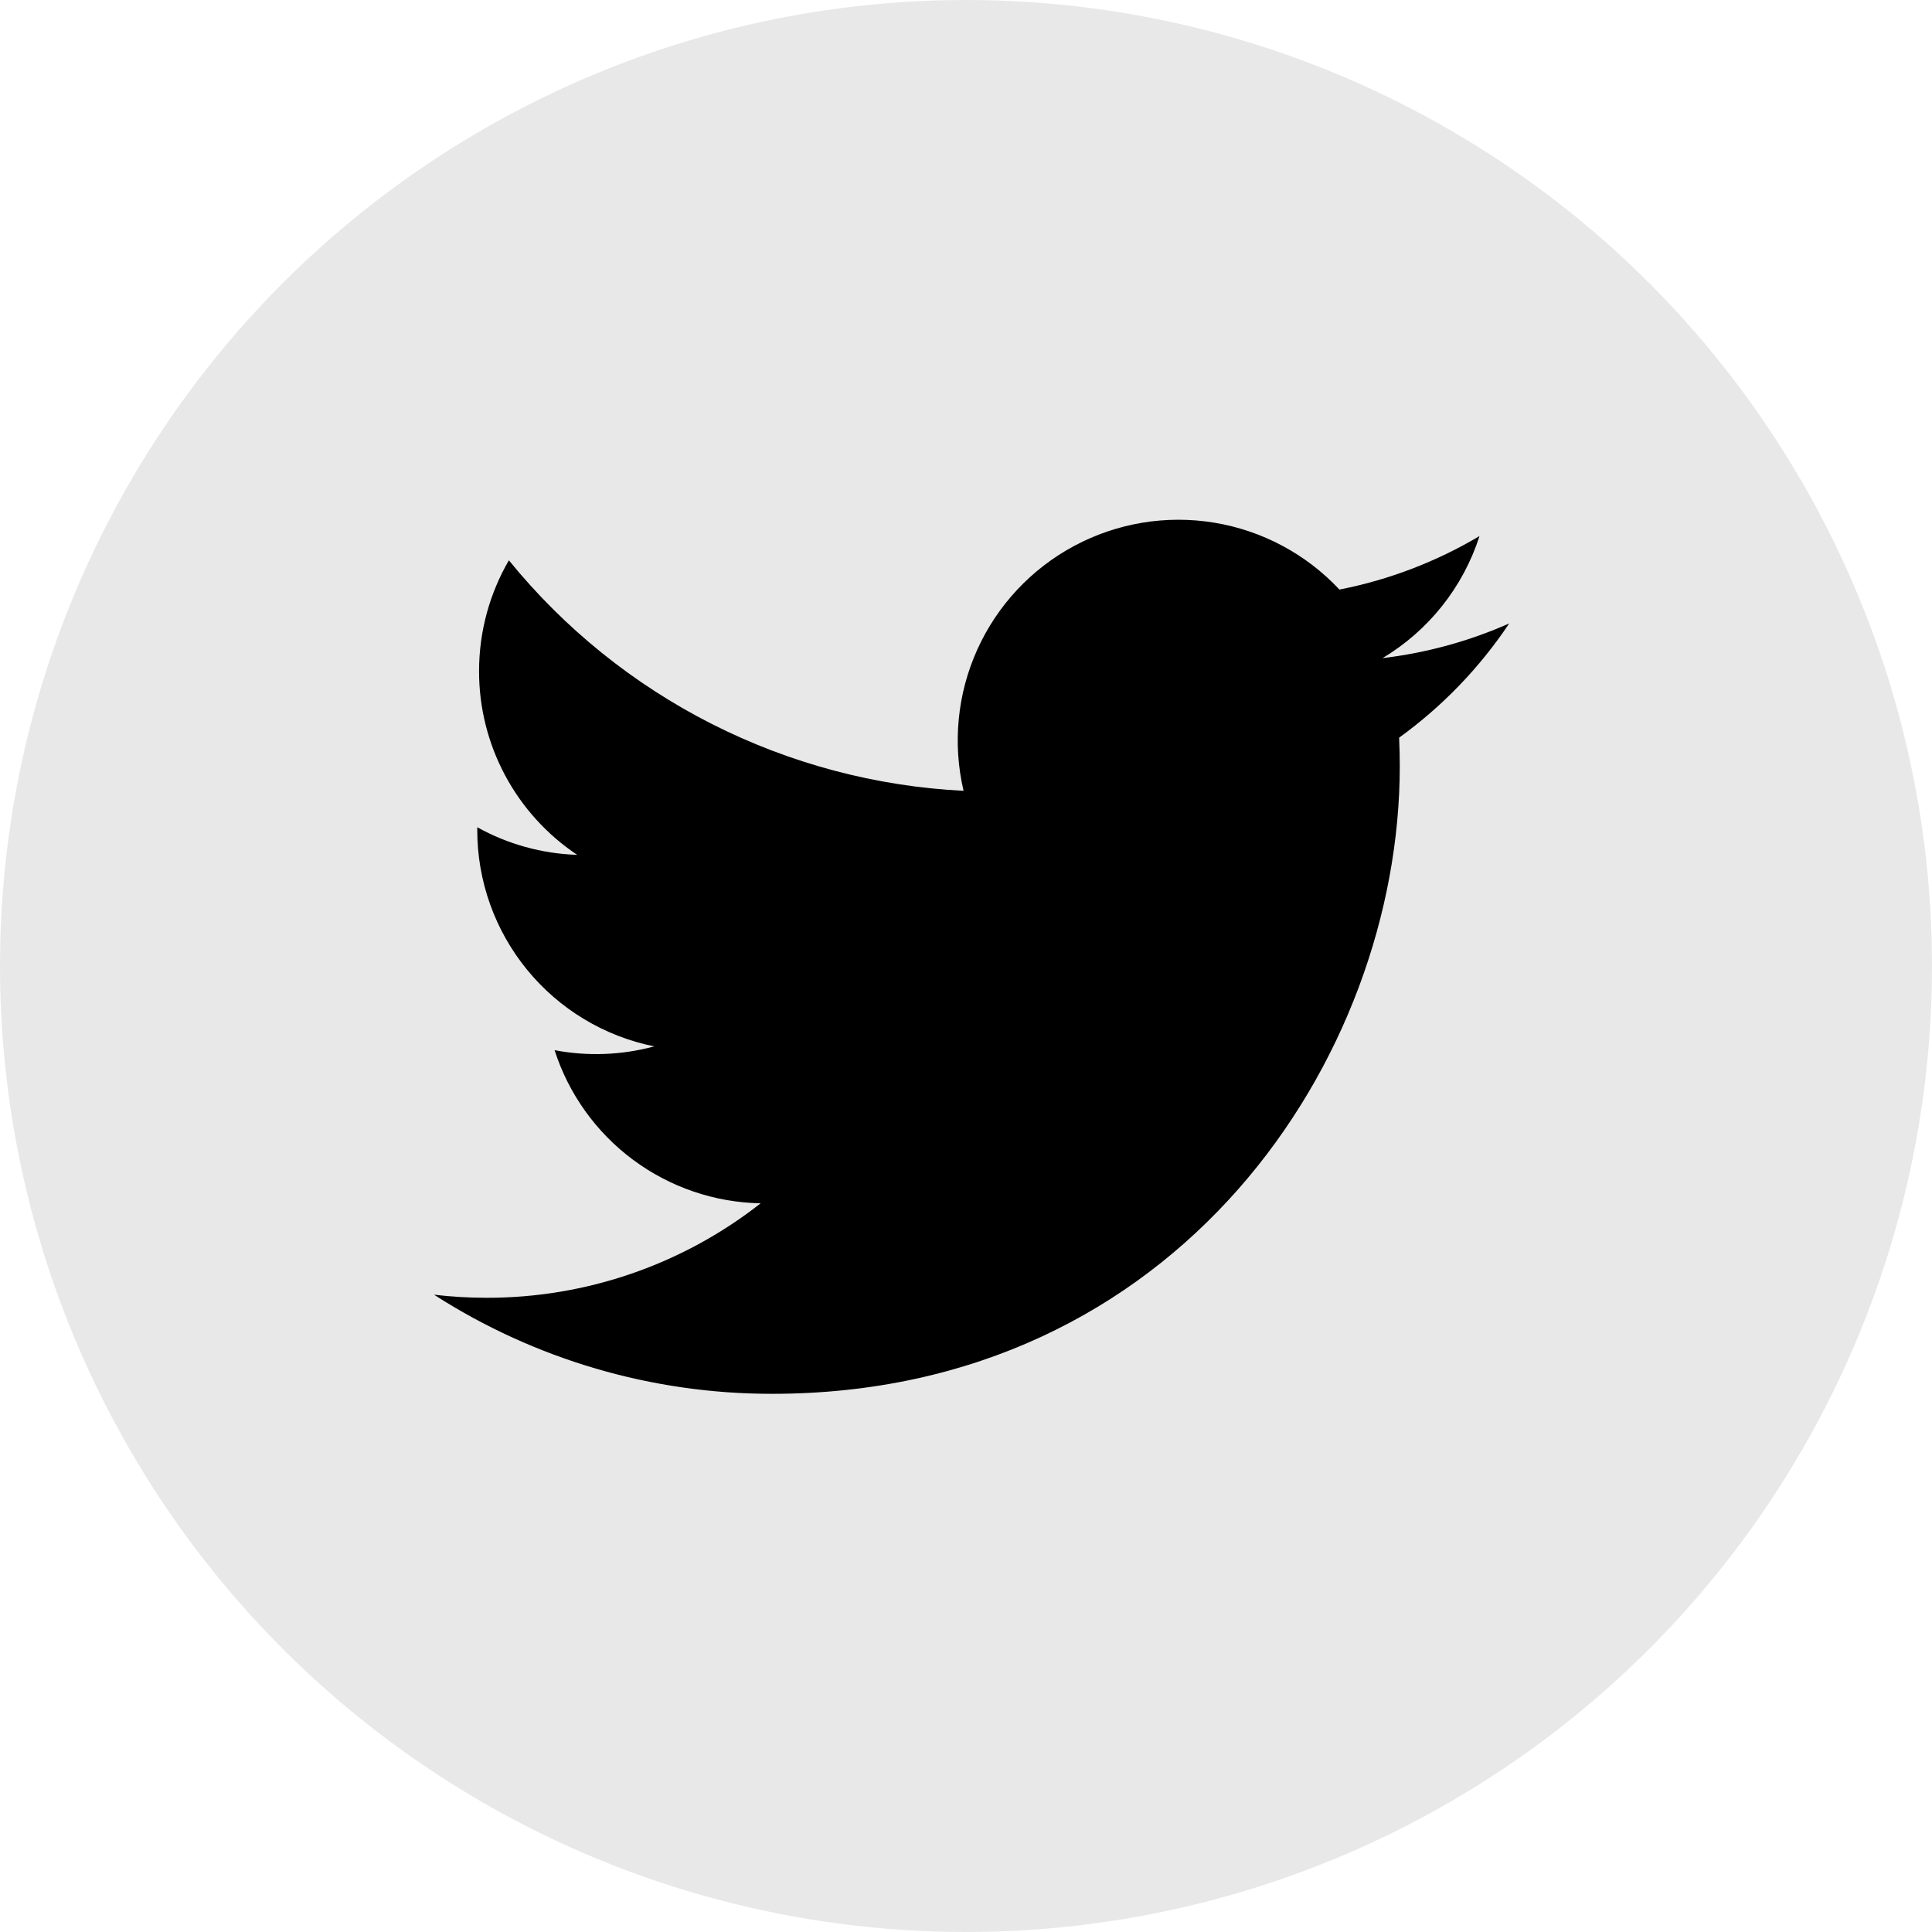 <svg width="119" height="119" viewBox="0 0 119 119" fill="none" xmlns="http://www.w3.org/2000/svg">
<circle cx="59.5" cy="59.5" r="59.5" fill="#E7E8E7"/>
<path d="M92.959 38.4C90.523 39.479 87.907 40.208 85.157 40.537C87.995 38.839 90.118 36.167 91.13 33.018C88.464 34.602 85.546 35.717 82.502 36.314C80.456 34.129 77.746 32.681 74.792 32.194C71.838 31.708 68.806 32.21 66.167 33.623C63.528 35.036 61.429 37.281 60.196 40.009C58.964 42.737 58.666 45.795 59.35 48.71C53.947 48.439 48.662 47.035 43.837 44.588C39.013 42.142 34.756 38.709 31.344 34.512C30.177 36.524 29.507 38.857 29.507 41.342C29.505 43.58 30.056 45.782 31.11 47.755C32.165 49.728 33.69 51.411 35.55 52.653C33.392 52.585 31.283 52.002 29.396 50.953V51.128C29.396 54.265 30.481 57.306 32.468 59.735C34.454 62.163 37.22 63.83 40.295 64.451C38.294 64.993 36.196 65.073 34.159 64.684C35.026 67.384 36.717 69.745 38.993 71.436C41.269 73.128 44.017 74.065 46.852 74.117C42.039 77.895 36.095 79.945 29.976 79.936C28.892 79.936 27.809 79.873 26.733 79.746C32.944 83.74 40.174 85.859 47.558 85.851C72.554 85.851 86.218 65.148 86.218 47.193C86.218 46.61 86.204 46.021 86.177 45.437C88.835 43.515 91.13 41.135 92.953 38.408L92.959 38.4Z" fill="black"/>
</svg>
